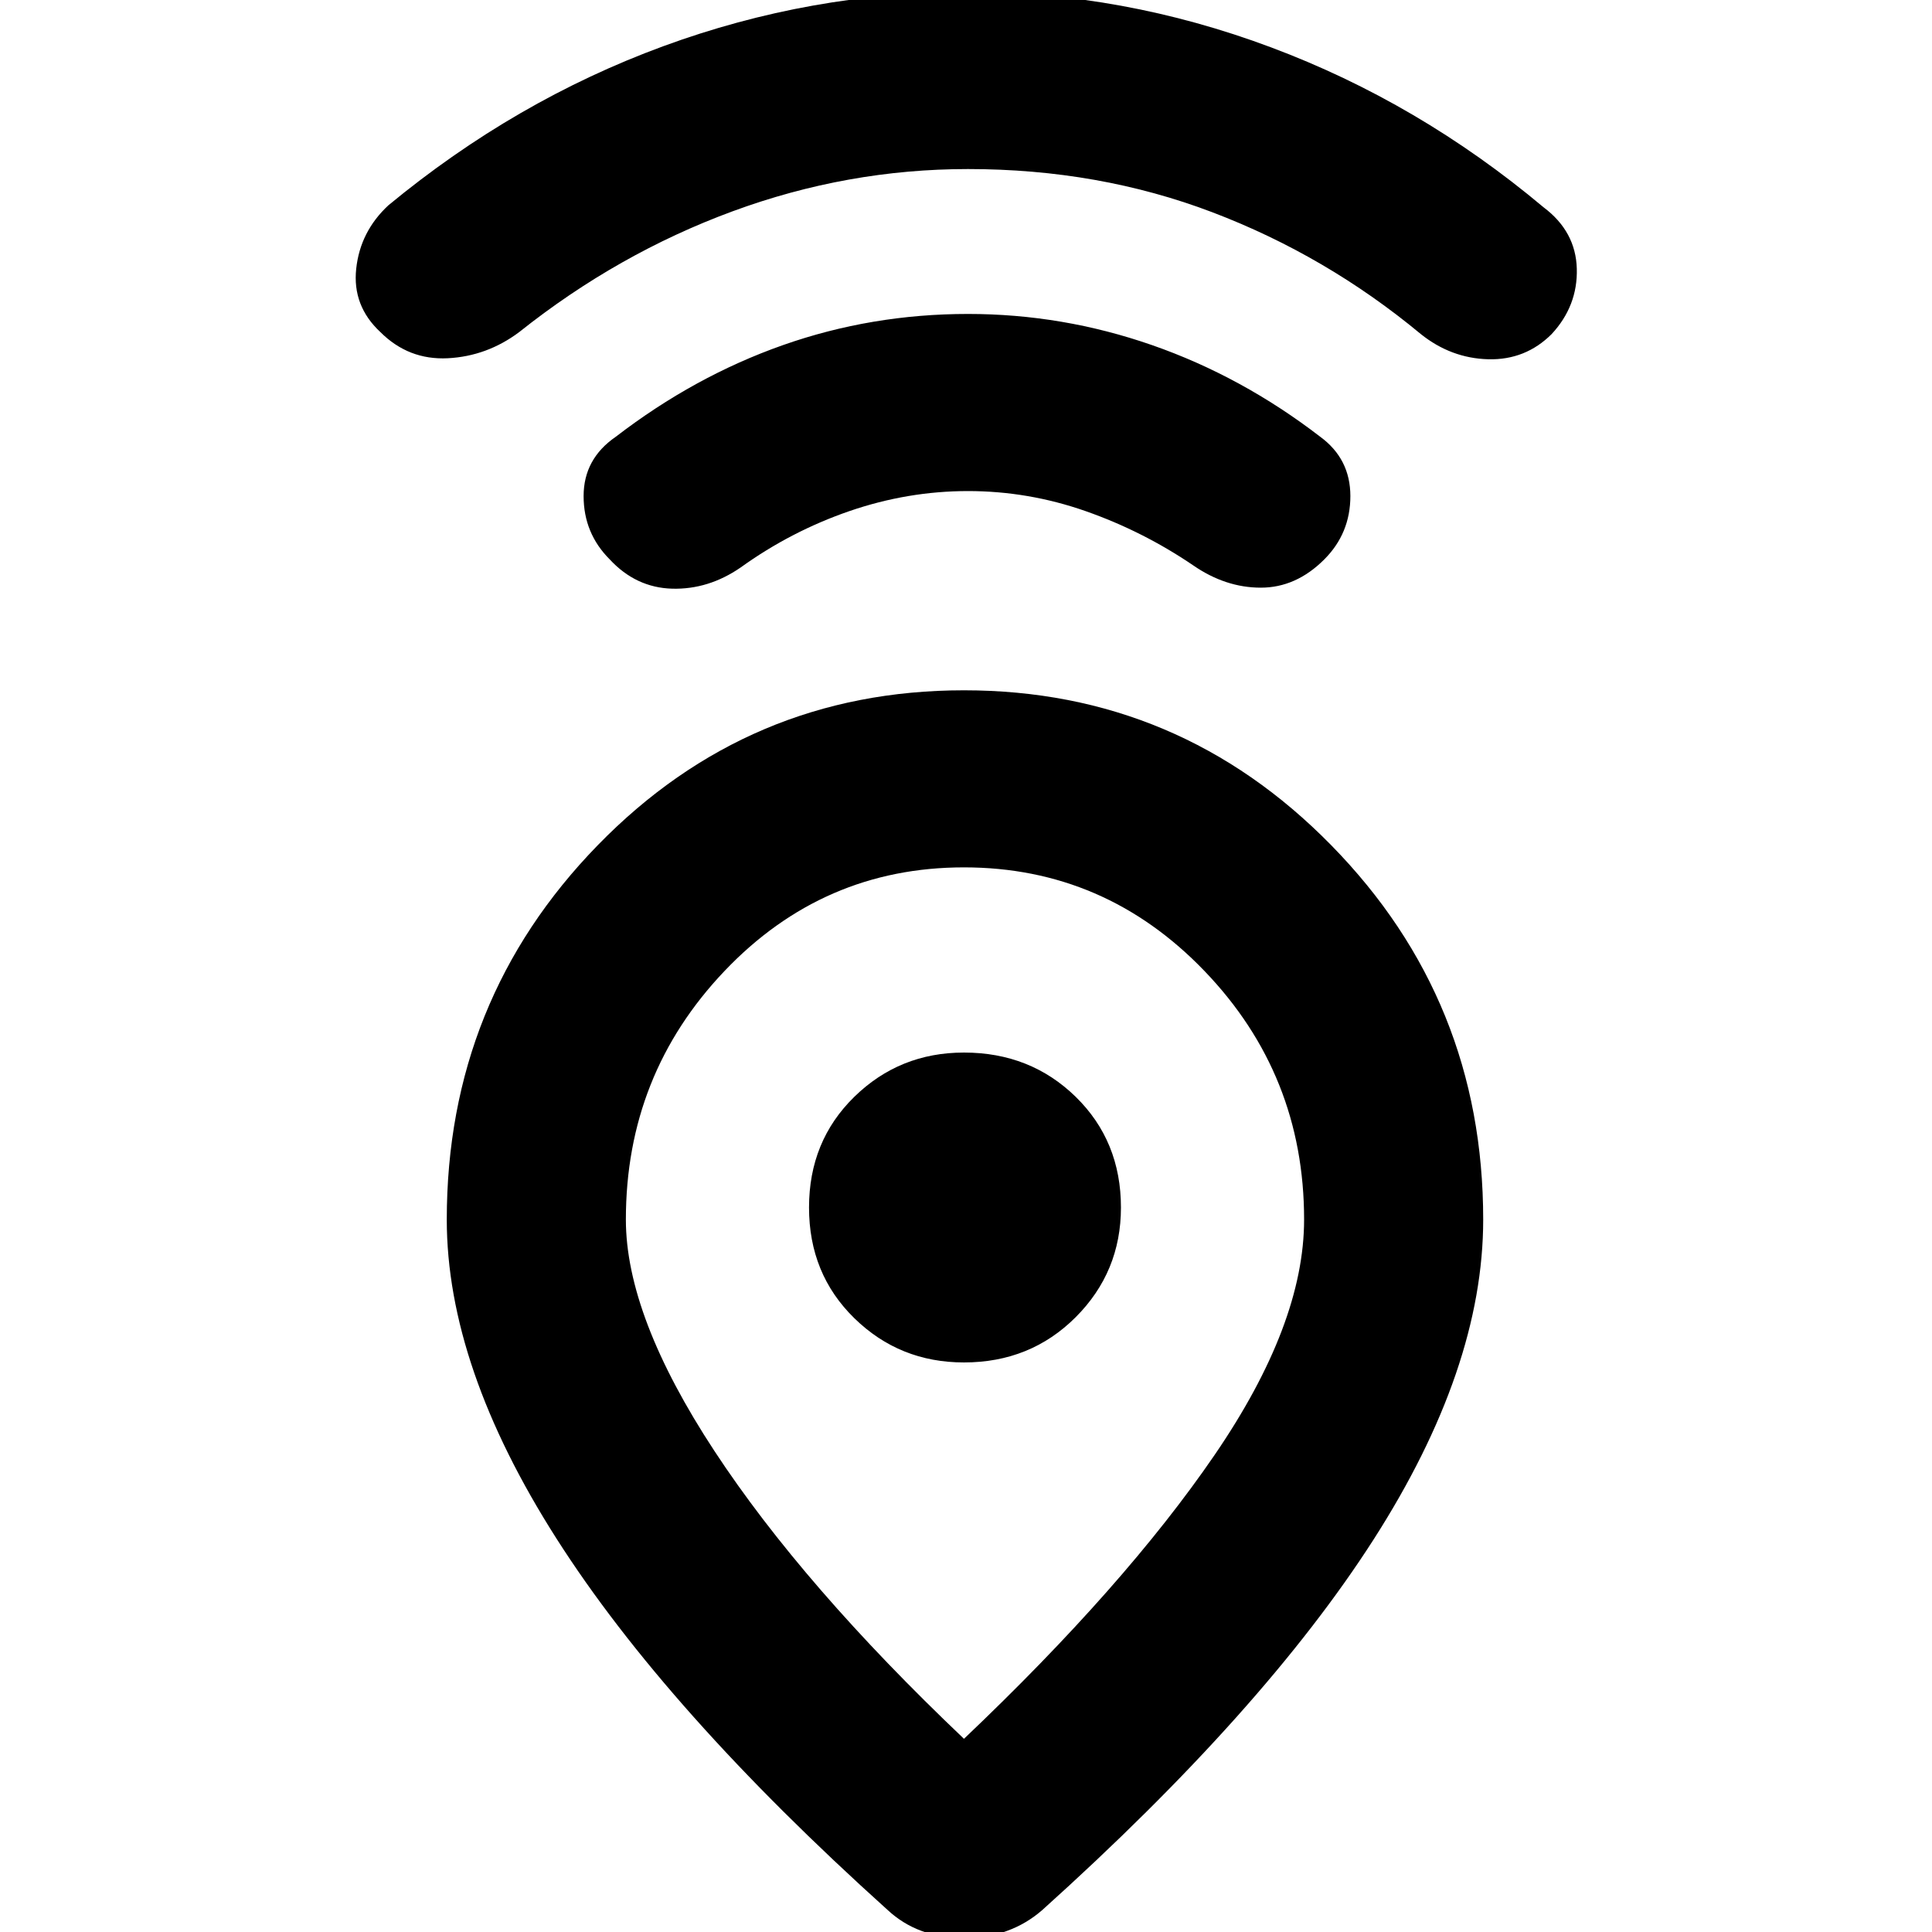 <svg xmlns="http://www.w3.org/2000/svg" height="40" width="40"><path d="M19.958 36q3.334-3.167 5.188-5.875Q27 27.417 27 25.25q0-3-2.062-5.146-2.063-2.146-4.98-2.146-2.916 0-4.958 2.146-2.042 2.146-2.042 5.146 0 2 1.834 4.792 1.833 2.791 5.166 5.958Zm-1.583 3.542q-4.583-4.125-6.854-7.688Q9.25 28.292 9.25 25.25q0-4.542 3.125-7.75t7.583-3.208q4.459 0 7.604 3.208 3.146 3.208 3.146 7.75 0 3.083-2.27 6.625-2.271 3.542-6.855 7.667-.666.583-1.625.583-.958 0-1.583-.583Zm1.583-11.334q1.375 0 2.313-.937.937-.938.937-2.271 0-1.375-.937-2.292-.938-.916-2.313-.916-1.333 0-2.27.916-.938.917-.938 2.292 0 1.375.938 2.292.937.916 2.27.916Zm.084-18.041q-1.25 0-2.459.416-1.208.417-2.25 1.167-.666.458-1.416.438-.75-.021-1.292-.605-.542-.541-.542-1.312t.667-1.229q1.625-1.25 3.458-1.896 1.834-.646 3.834-.646 1.958 0 3.812.646 1.854.646 3.479 1.896.625.458.625 1.229 0 .771-.541 1.312-.584.584-1.313.584t-1.396-.459q-1.041-.708-2.229-1.125-1.187-.416-2.437-.416Zm0-6.667q-2.5 0-4.875.875t-4.417 2.5q-.667.5-1.479.542-.813.041-1.396-.542-.583-.542-.5-1.312.083-.771.667-1.313 2.625-2.167 5.687-3.292 3.063-1.125 6.313-1.125 3.208 0 6.27 1.146 3.063 1.146 5.646 3.313.667.5.688 1.271.021.77-.521 1.354-.542.541-1.313.521-.77-.021-1.395-.521-1.959-1.625-4.313-2.521Q22.75 3.5 20.042 3.5ZM19.958 25Z"/></svg>